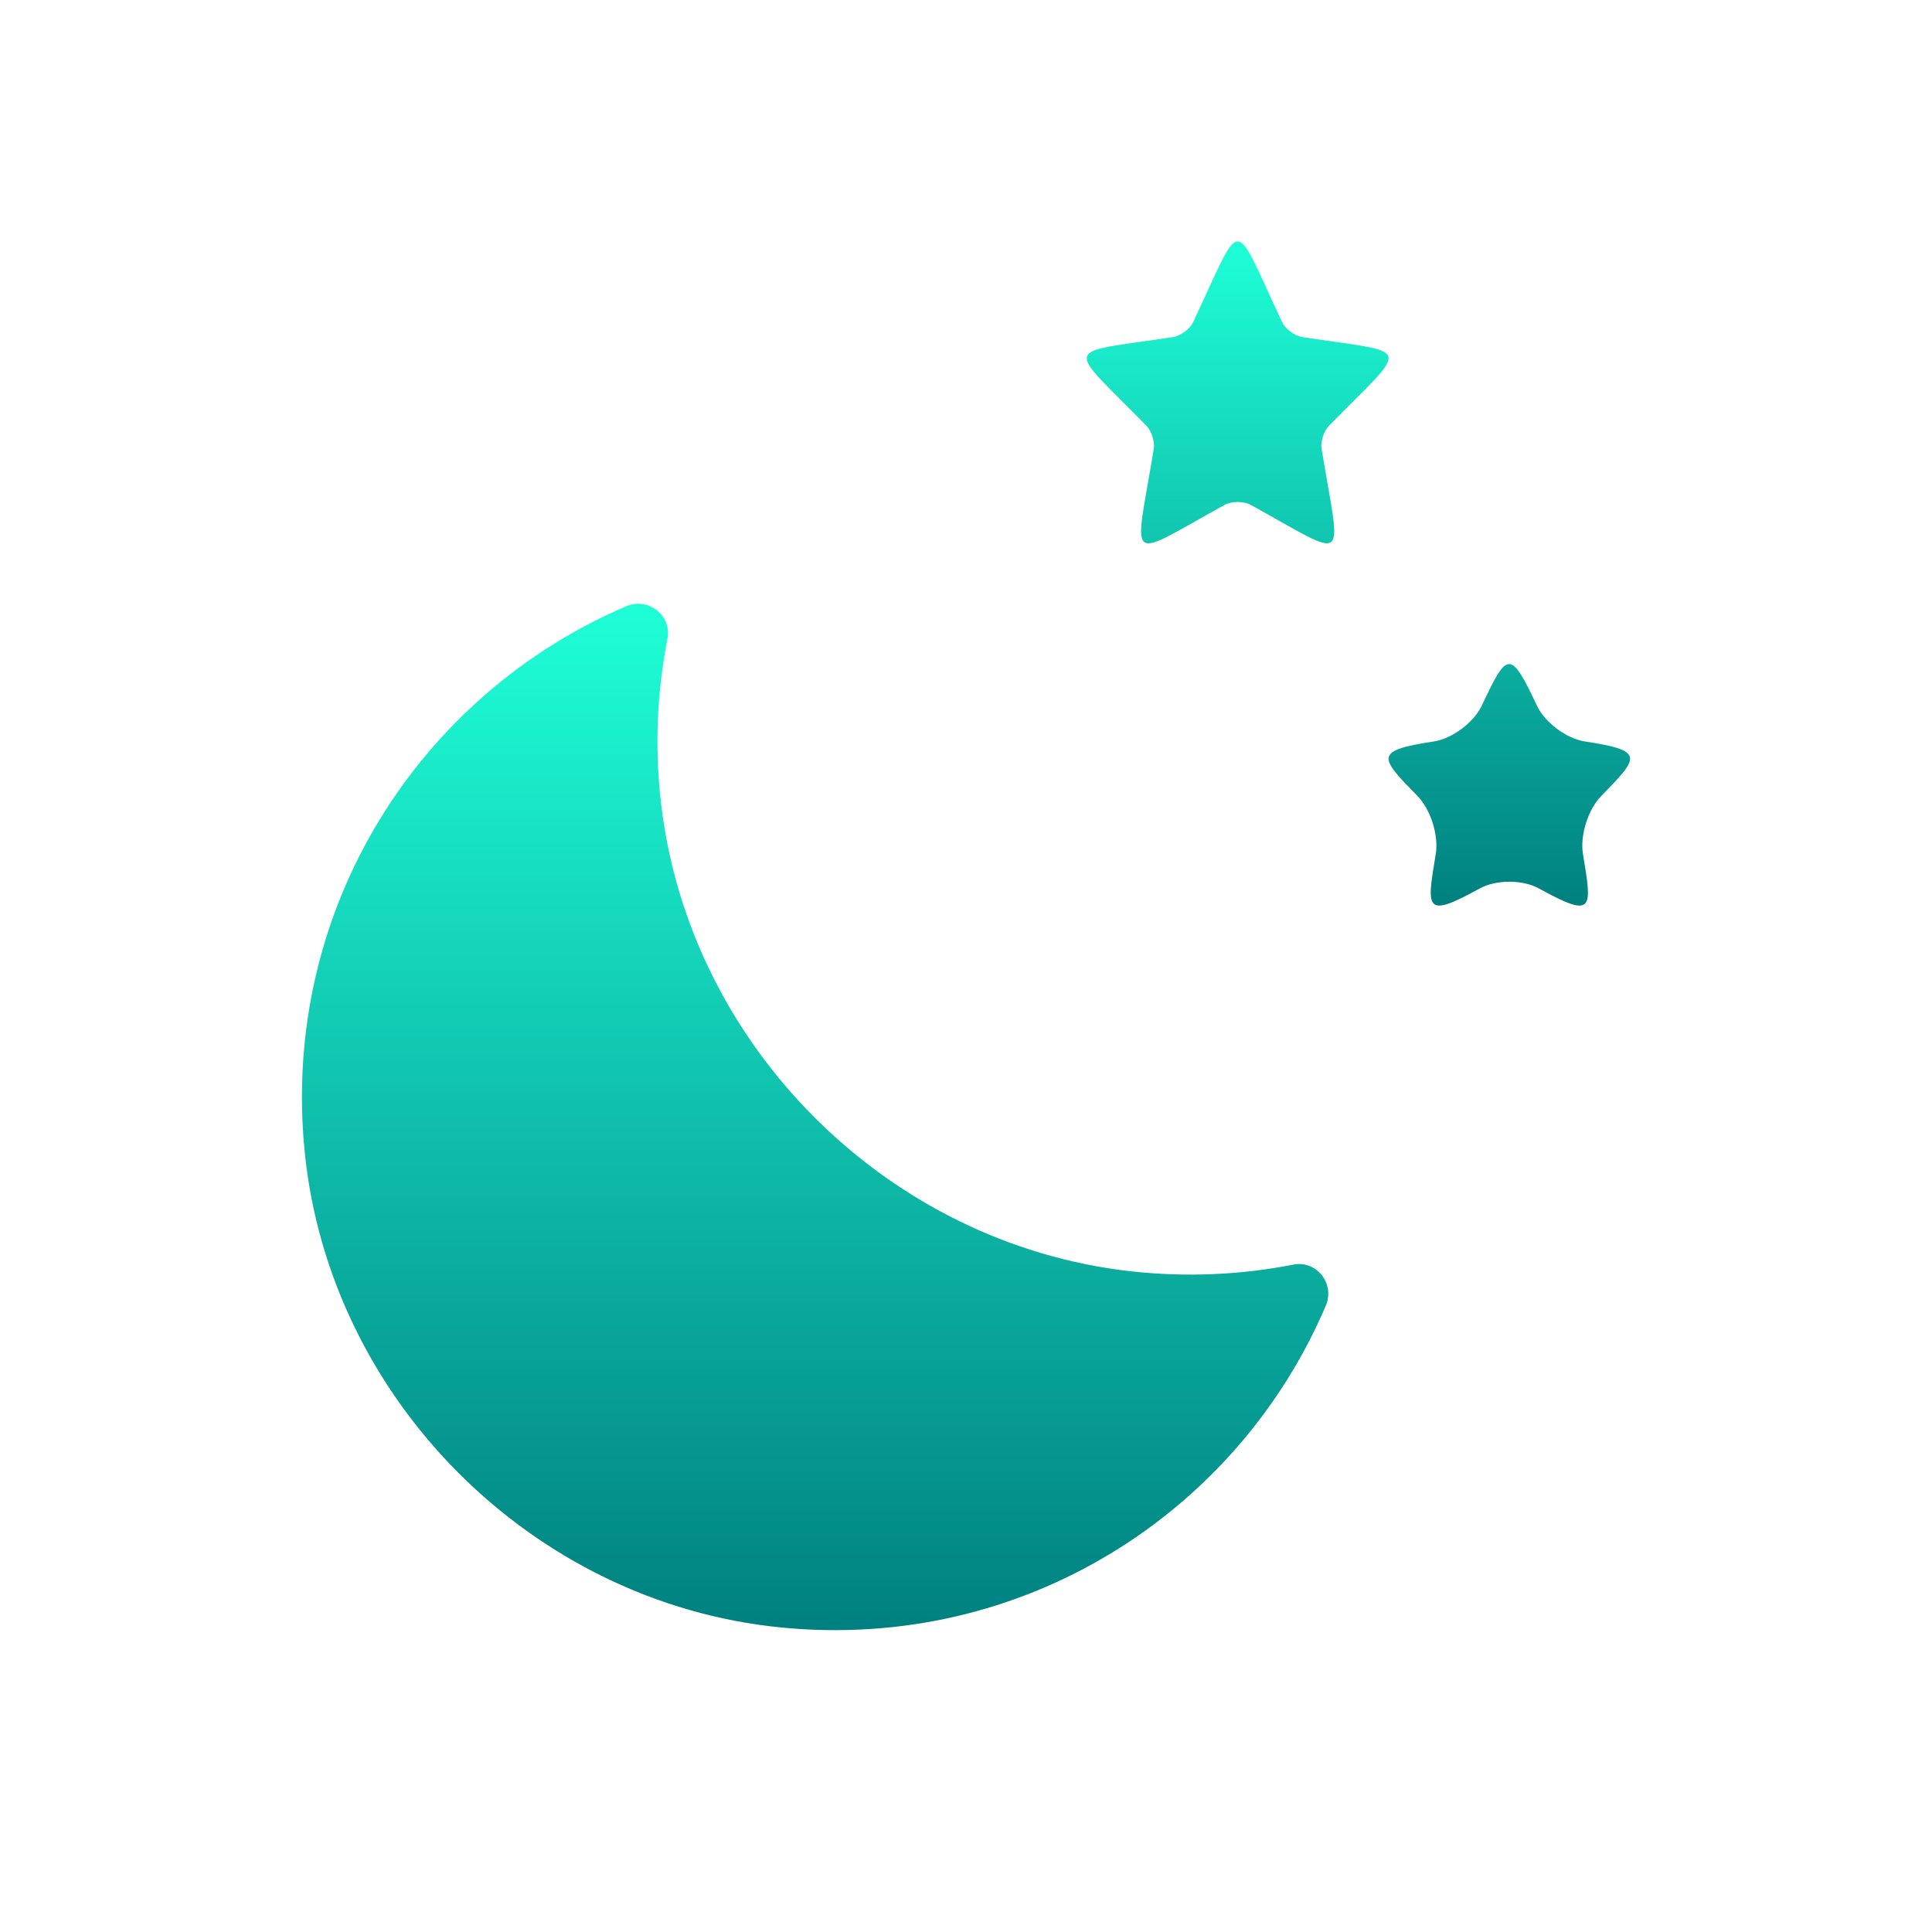 <svg width="25" height="25" viewBox="0 0 25 25" fill="none" xmlns="http://www.w3.org/2000/svg">
<path d="M16.589 4.165C16.633 4.258 16.752 4.347 16.855 4.362C18.305 4.584 18.252 4.432 17.197 5.509C17.129 5.579 17.085 5.715 17.102 5.811C17.351 7.334 17.486 7.251 16.186 6.534C16.092 6.483 15.939 6.483 15.845 6.534C14.545 7.25 14.679 7.337 14.929 5.811C14.945 5.715 14.902 5.579 14.834 5.509C13.777 4.43 13.728 4.583 15.176 4.362C15.278 4.347 15.398 4.258 15.441 4.165C16.095 2.778 15.936 2.778 16.589 4.165ZM19.174 9.131C19.07 9.35 18.79 9.559 18.551 9.595C17.773 9.713 17.849 9.797 18.342 10.3C18.512 10.473 18.618 10.809 18.579 11.048C18.462 11.763 18.427 11.894 19.145 11.498C19.358 11.38 19.705 11.38 19.916 11.498C20.635 11.894 20.6 11.763 20.483 11.048C20.444 10.809 20.55 10.473 20.72 10.3C21.213 9.796 21.288 9.713 20.511 9.595C20.271 9.559 19.991 9.35 19.888 9.131C19.541 8.393 19.502 8.435 19.174 9.131Z" fill="url(#paint0_linear_272_2581)"/>
<path d="M14.628 16.45C11.479 16.096 8.908 13.527 8.552 10.378C8.469 9.648 8.504 8.939 8.637 8.265C8.696 7.964 8.388 7.724 8.106 7.844C5.434 8.982 3.627 11.755 3.943 14.908C4.265 18.112 6.888 20.736 10.093 21.058C13.246 21.375 16.019 19.566 17.156 16.895C17.277 16.612 17.037 16.305 16.736 16.364C16.063 16.496 15.356 16.531 14.628 16.45Z" fill="url(#paint1_linear_272_2581)"/>
<defs>
<linearGradient id="paint0_linear_272_2581" x1="17.578" y1="3.125" x2="17.578" y2="11.718" gradientUnits="userSpaceOnUse">
<stop stop-color="#1EFFD7"/>
<stop offset="1" stop-color="#008080"/>
</linearGradient>
<linearGradient id="paint1_linear_272_2581" x1="10.547" y1="7.813" x2="10.547" y2="21.094" gradientUnits="userSpaceOnUse">
<stop stop-color="#1EFFD7"/>
<stop offset="1" stop-color="#008080"/>
</linearGradient>
</defs>
</svg>

